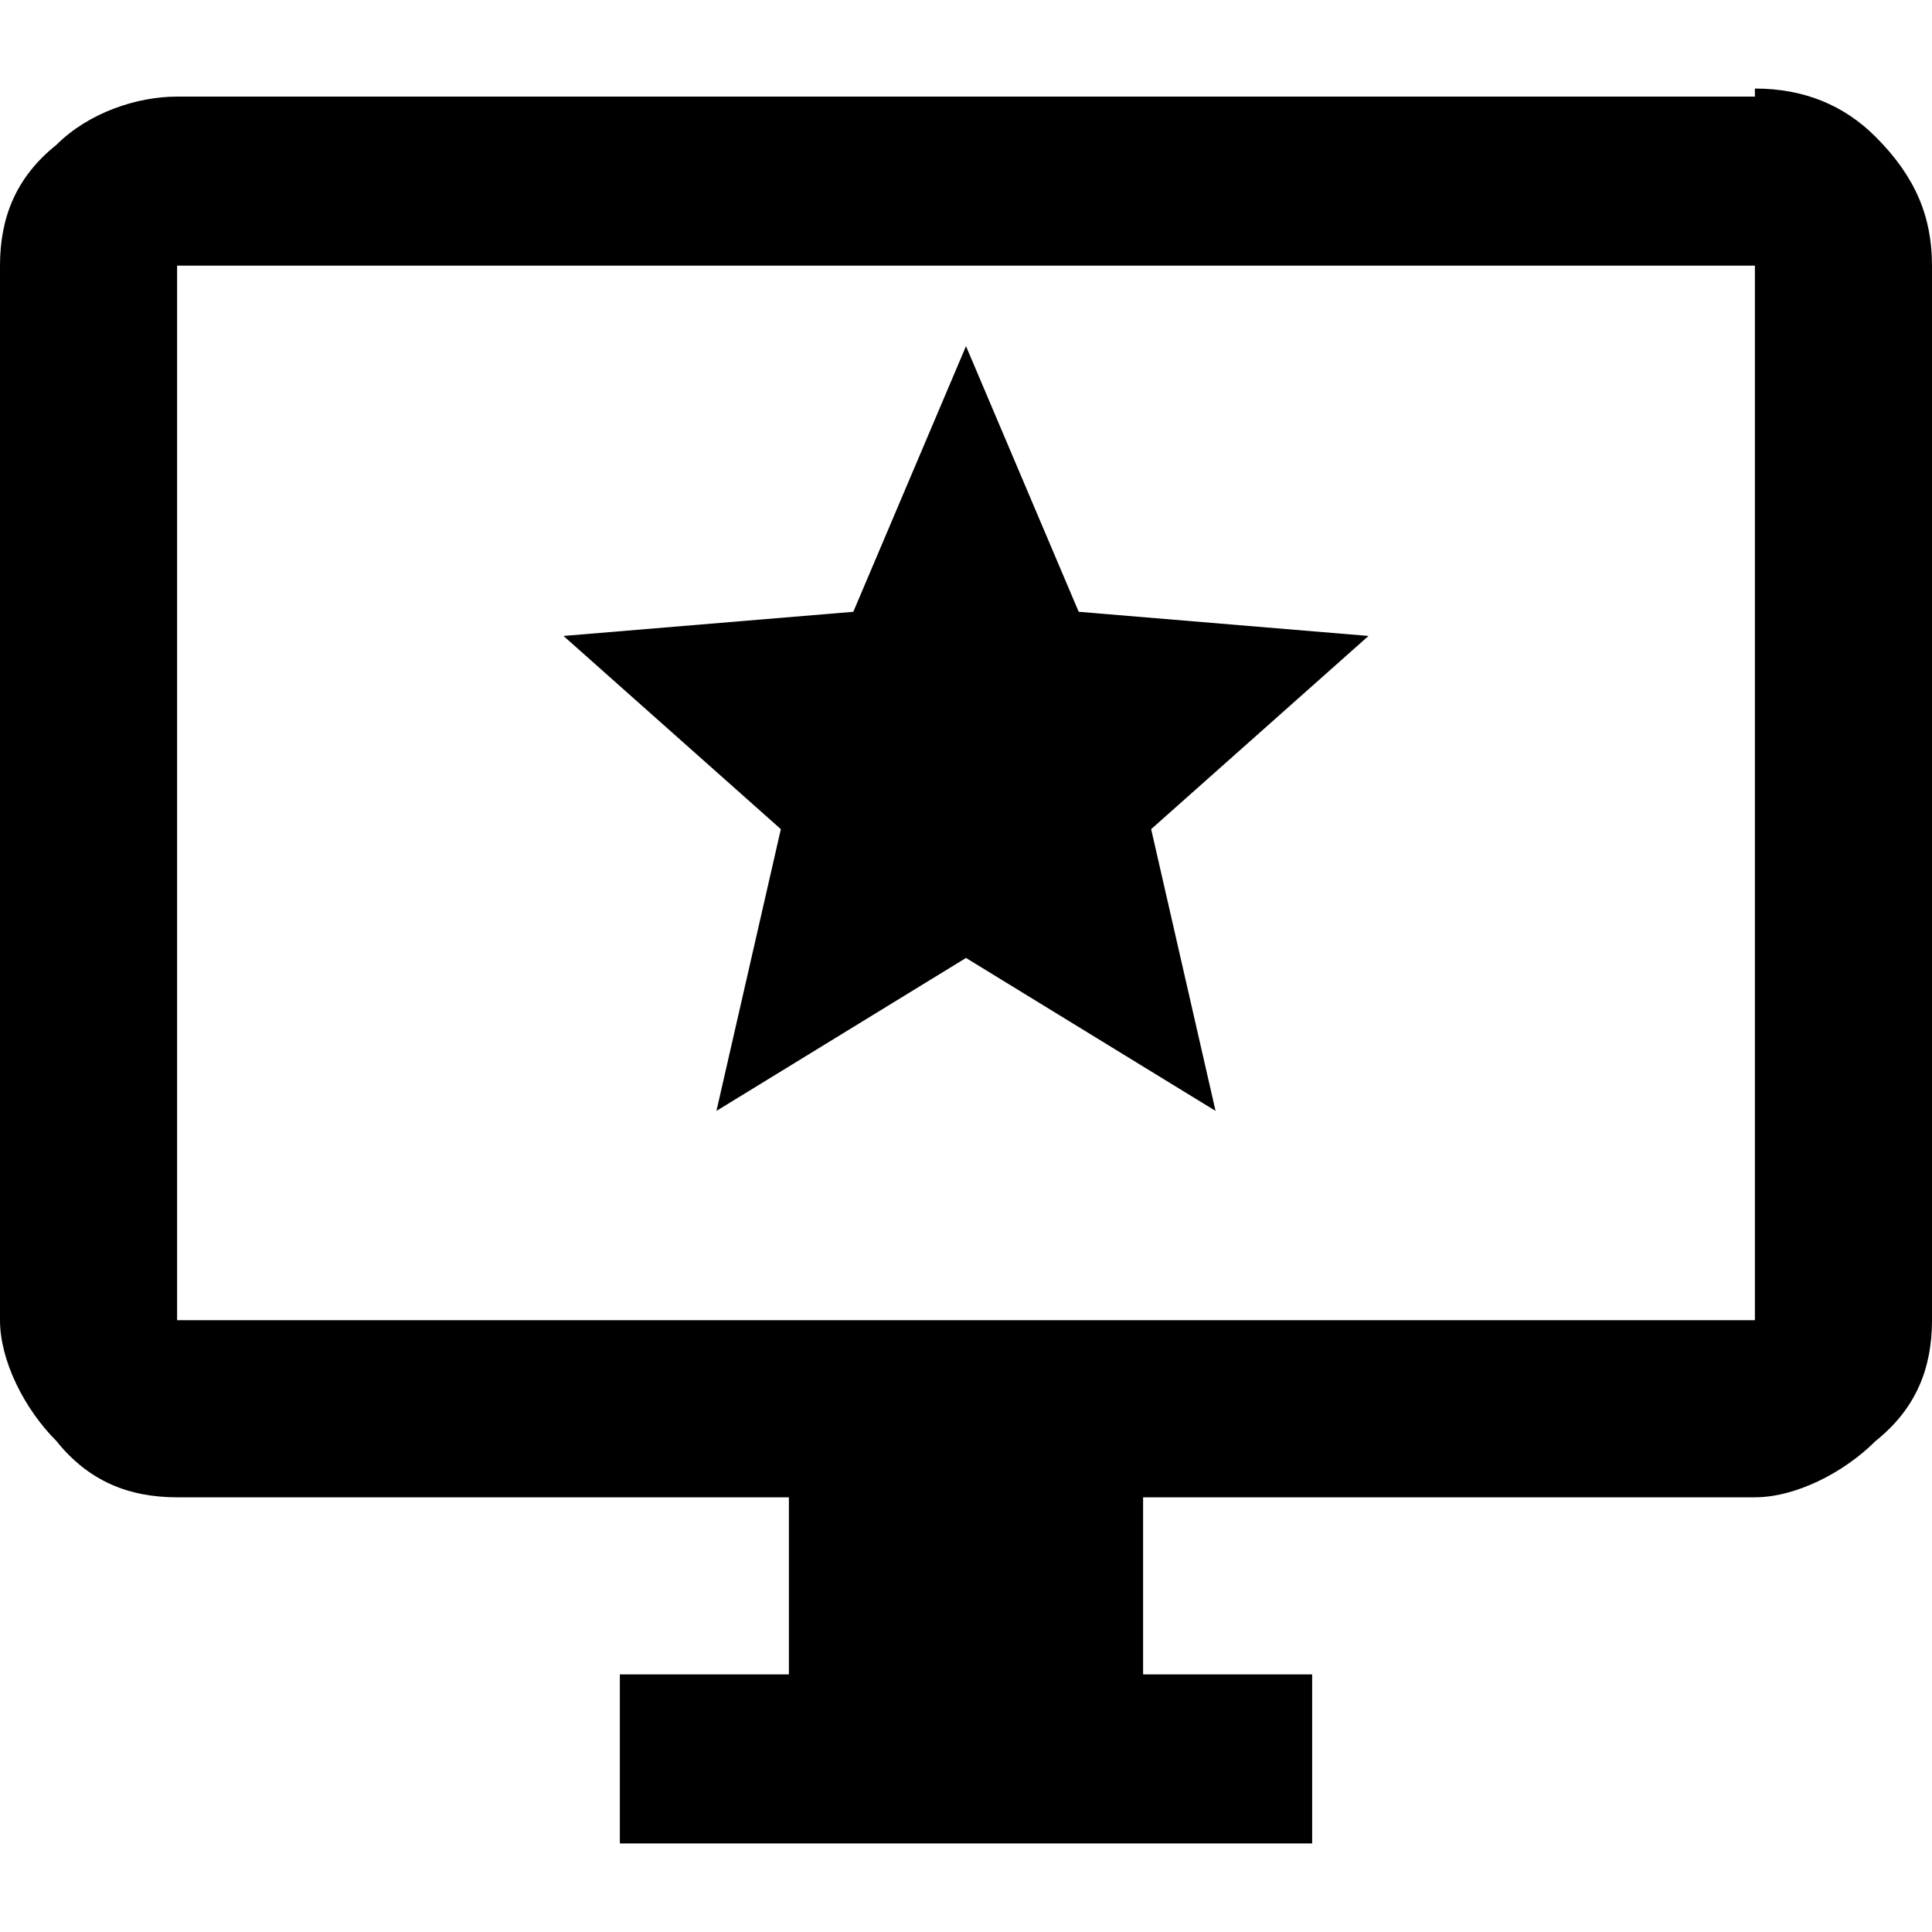 <?xml version="1.0" encoding="utf-8"?>
<!-- Generator: Adobe Illustrator 23.0.1, SVG Export Plug-In . SVG Version: 6.00 Build 0)  -->
<svg version="1.1" id="Layer_1" xmlns="http://www.w3.org/2000/svg" xmlns:xlink="http://www.w3.org/1999/xlink" x="0px" y="0px"
	 viewBox="0 0 24 24" style="enable-background:new 0 0 24 24;" xml:space="preserve">
<g>
	<path d="M21.8,1.1c0.6,0,1.1,0.2,1.5,0.6C23.8,2.2,24,2.7,24,3.3v13.1c0,0.6-0.2,1.1-0.7,1.5c-0.4,0.4-1,0.7-1.5,0.7h-7.6v2.2h2.1
		v2.1H7.7v-2.1h2.1v-2.2H2.2c-0.6,0-1.1-0.2-1.5-0.7c-0.4-0.4-0.7-1-0.7-1.5V3.3c0-0.6,0.2-1.1,0.7-1.5c0.4-0.4,1-0.6,1.5-0.6H21.8z
		 M21.8,16.3V3.3H2.2v13.1H21.8z"/>
</g>
<g>
	<path d="M12,11.9l-3.1,1.9l0.8-3.5L7,7.9l3.6-0.3L12,4.3l1.4,3.3L17,7.9l-2.7,2.4l0.8,3.5L12,11.9z"/>
</g>
</svg>
